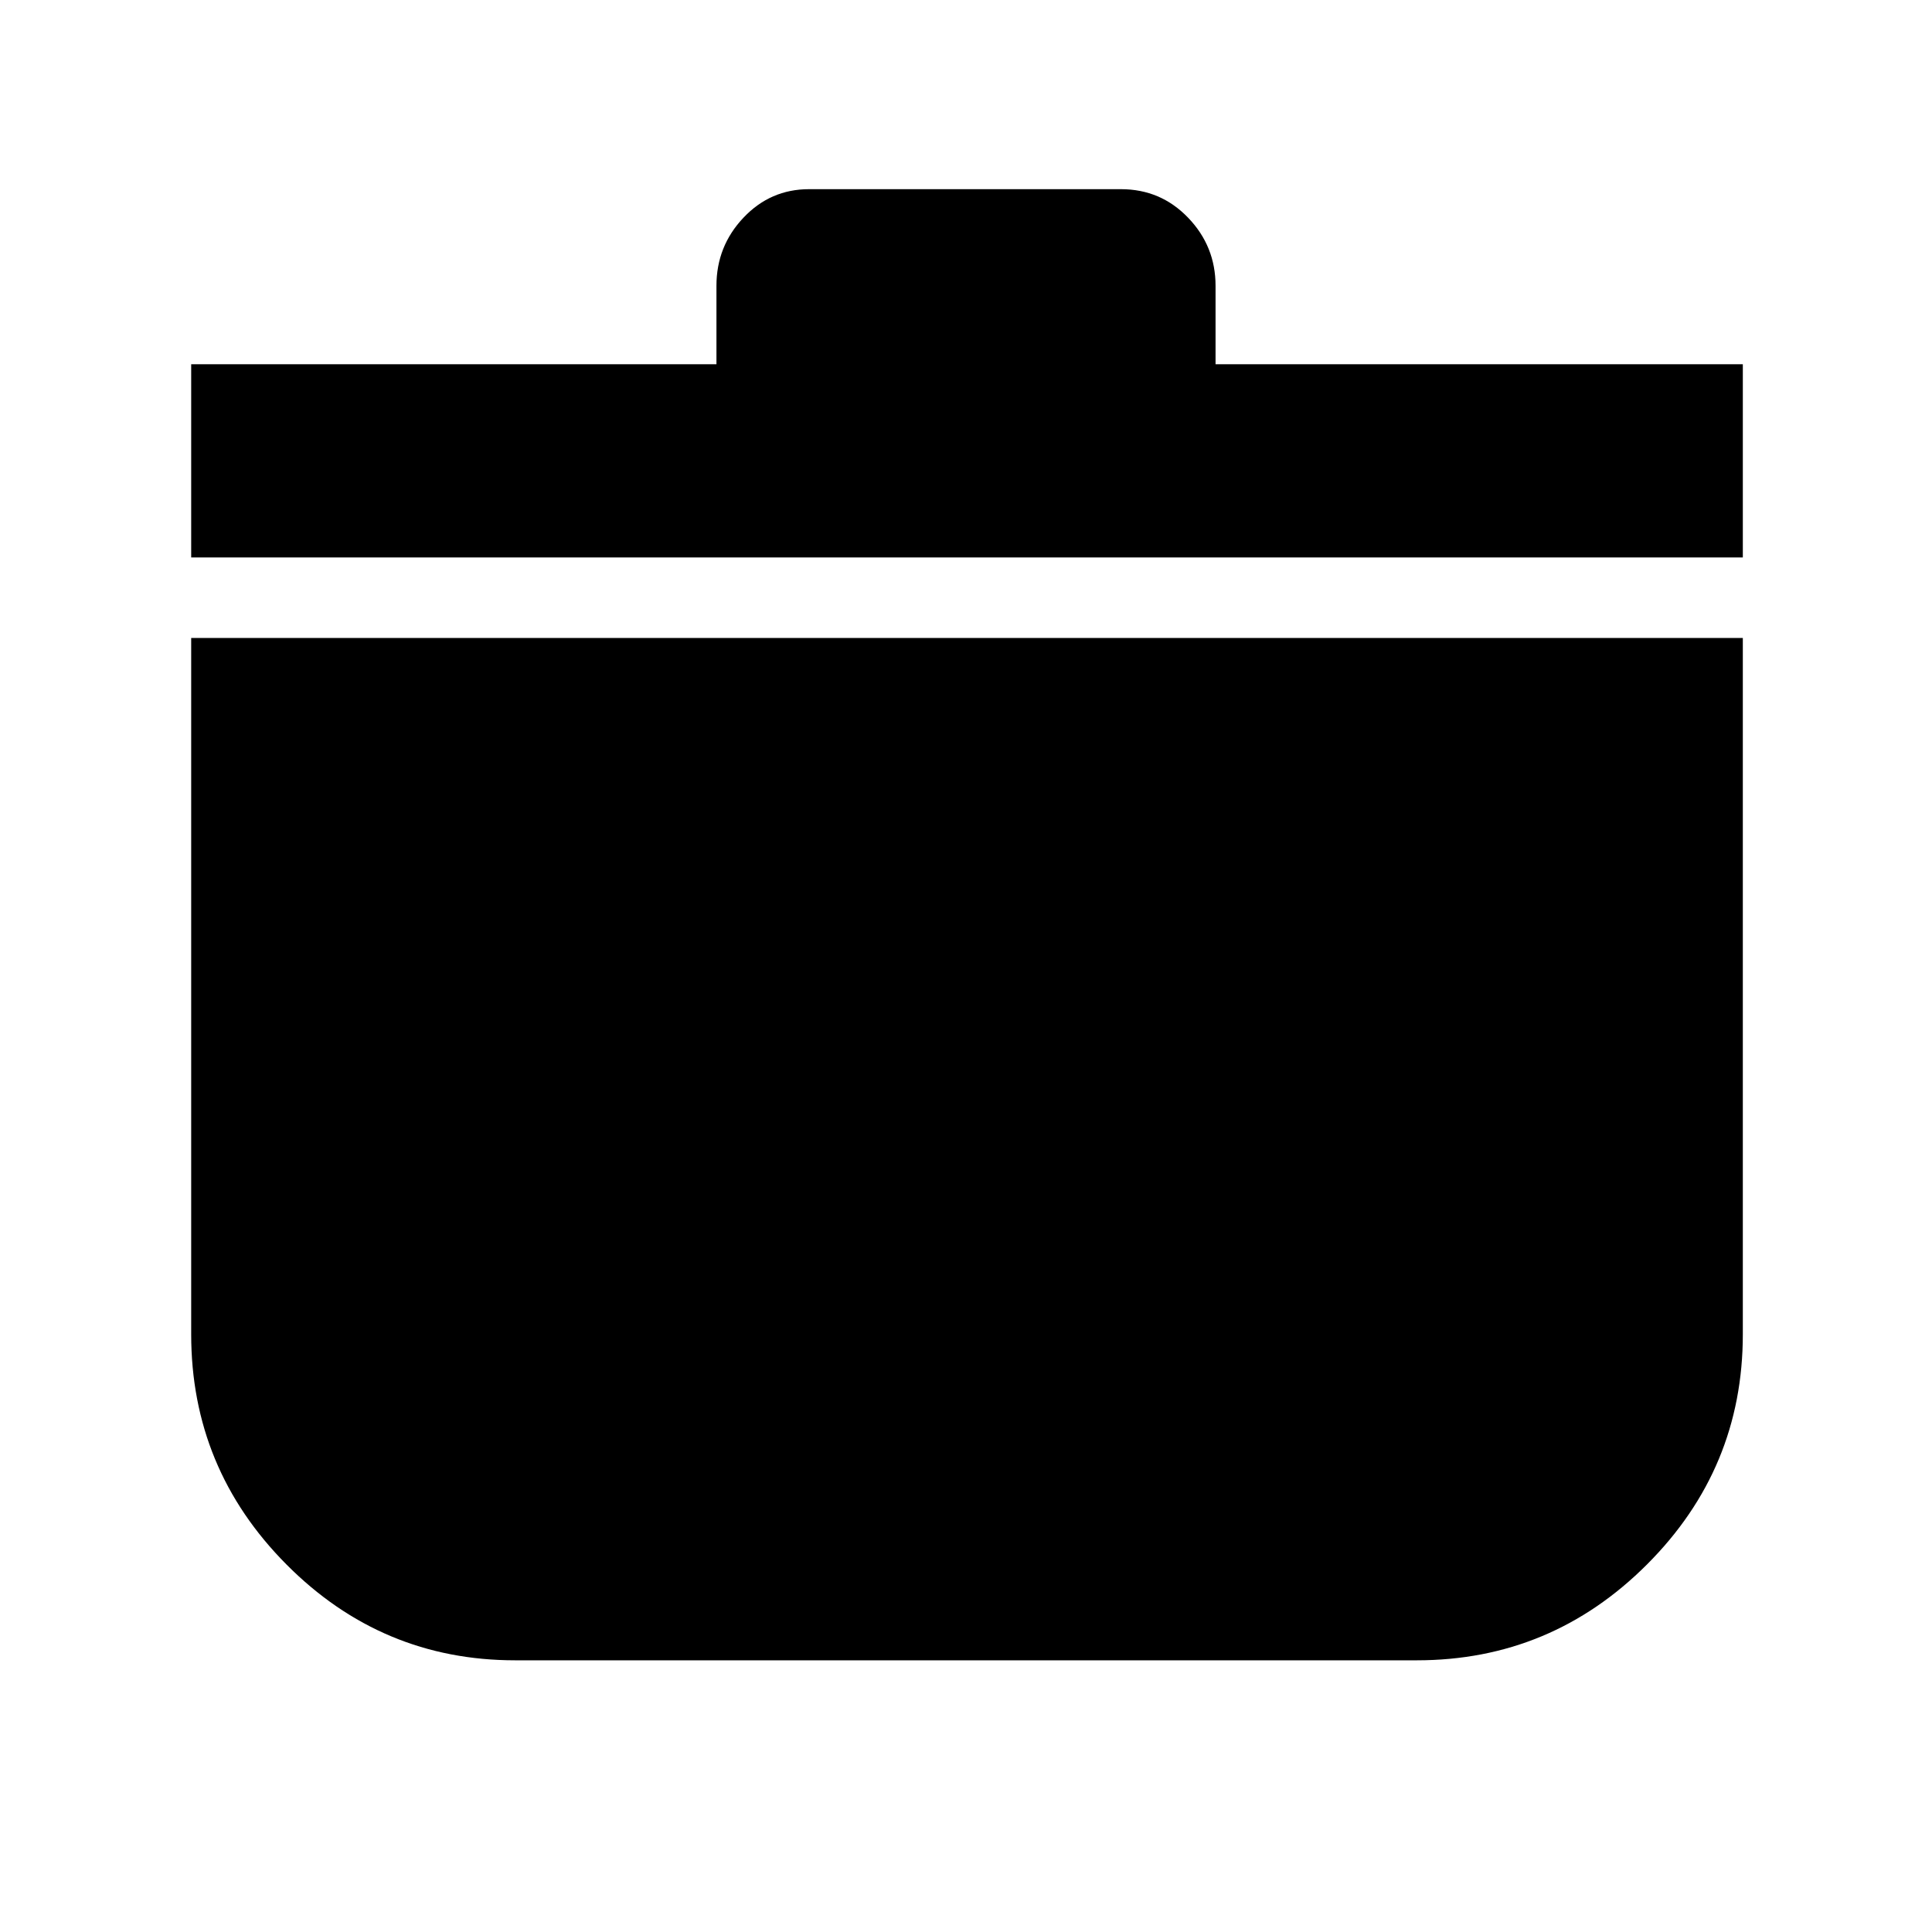 <svg xmlns="http://www.w3.org/2000/svg" height="48" viewBox="0 -960 960 960" width="48"><path d="M256-135q-66.33 0-113.67-47.63Q95-230.25 95-297v-346h771v346q0 66.75-47.62 114.37Q770.75-135 704-135H256ZM95-683v-96h261v-39q0-19.63 13.4-33.81Q382.8-866 402-866h155q19.75 0 33.38 14.19Q604-837.63 604-818v39h262v96H95Z"/></svg>